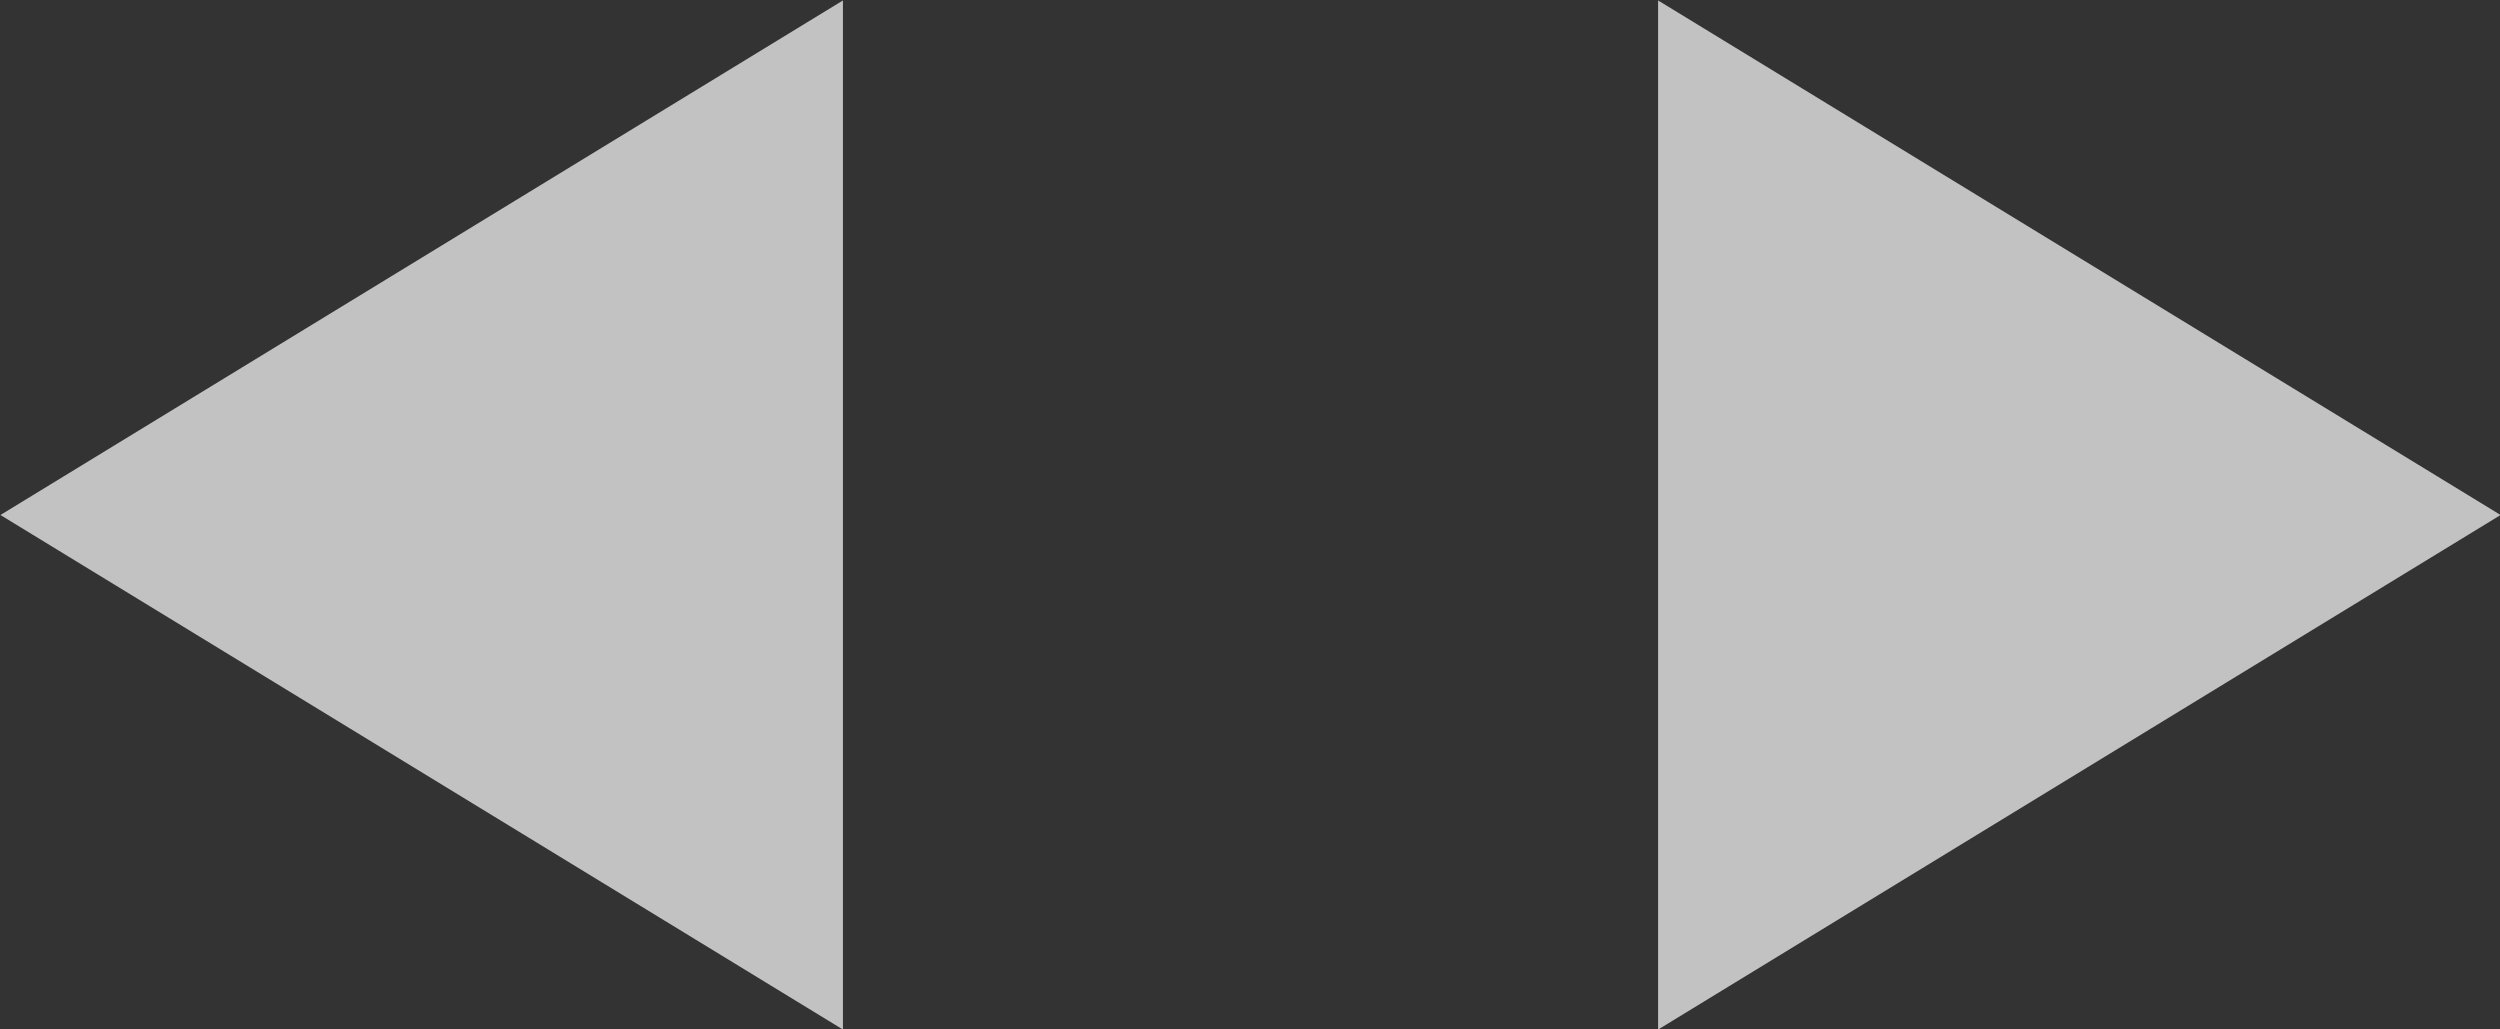 <svg
        xmlns="http://www.w3.org/2000/svg"
        xmlns:xlink="http://www.w3.org/1999/xlink"
        width="17px" height="7px">
    <rect width="100%" height="100%" fill="#333333" stroke="none"/>
    <path fill-rule="evenodd"  opacity="0.702" fill="rgb(255, 255, 255)"
          d="M11.275,7.001 L11.275,0.003 L17.004,3.502 L11.275,7.001 ZM5.732,0.003 L5.732,7.001 L0.003,3.502 L5.732,0.003 Z"/>
</svg>